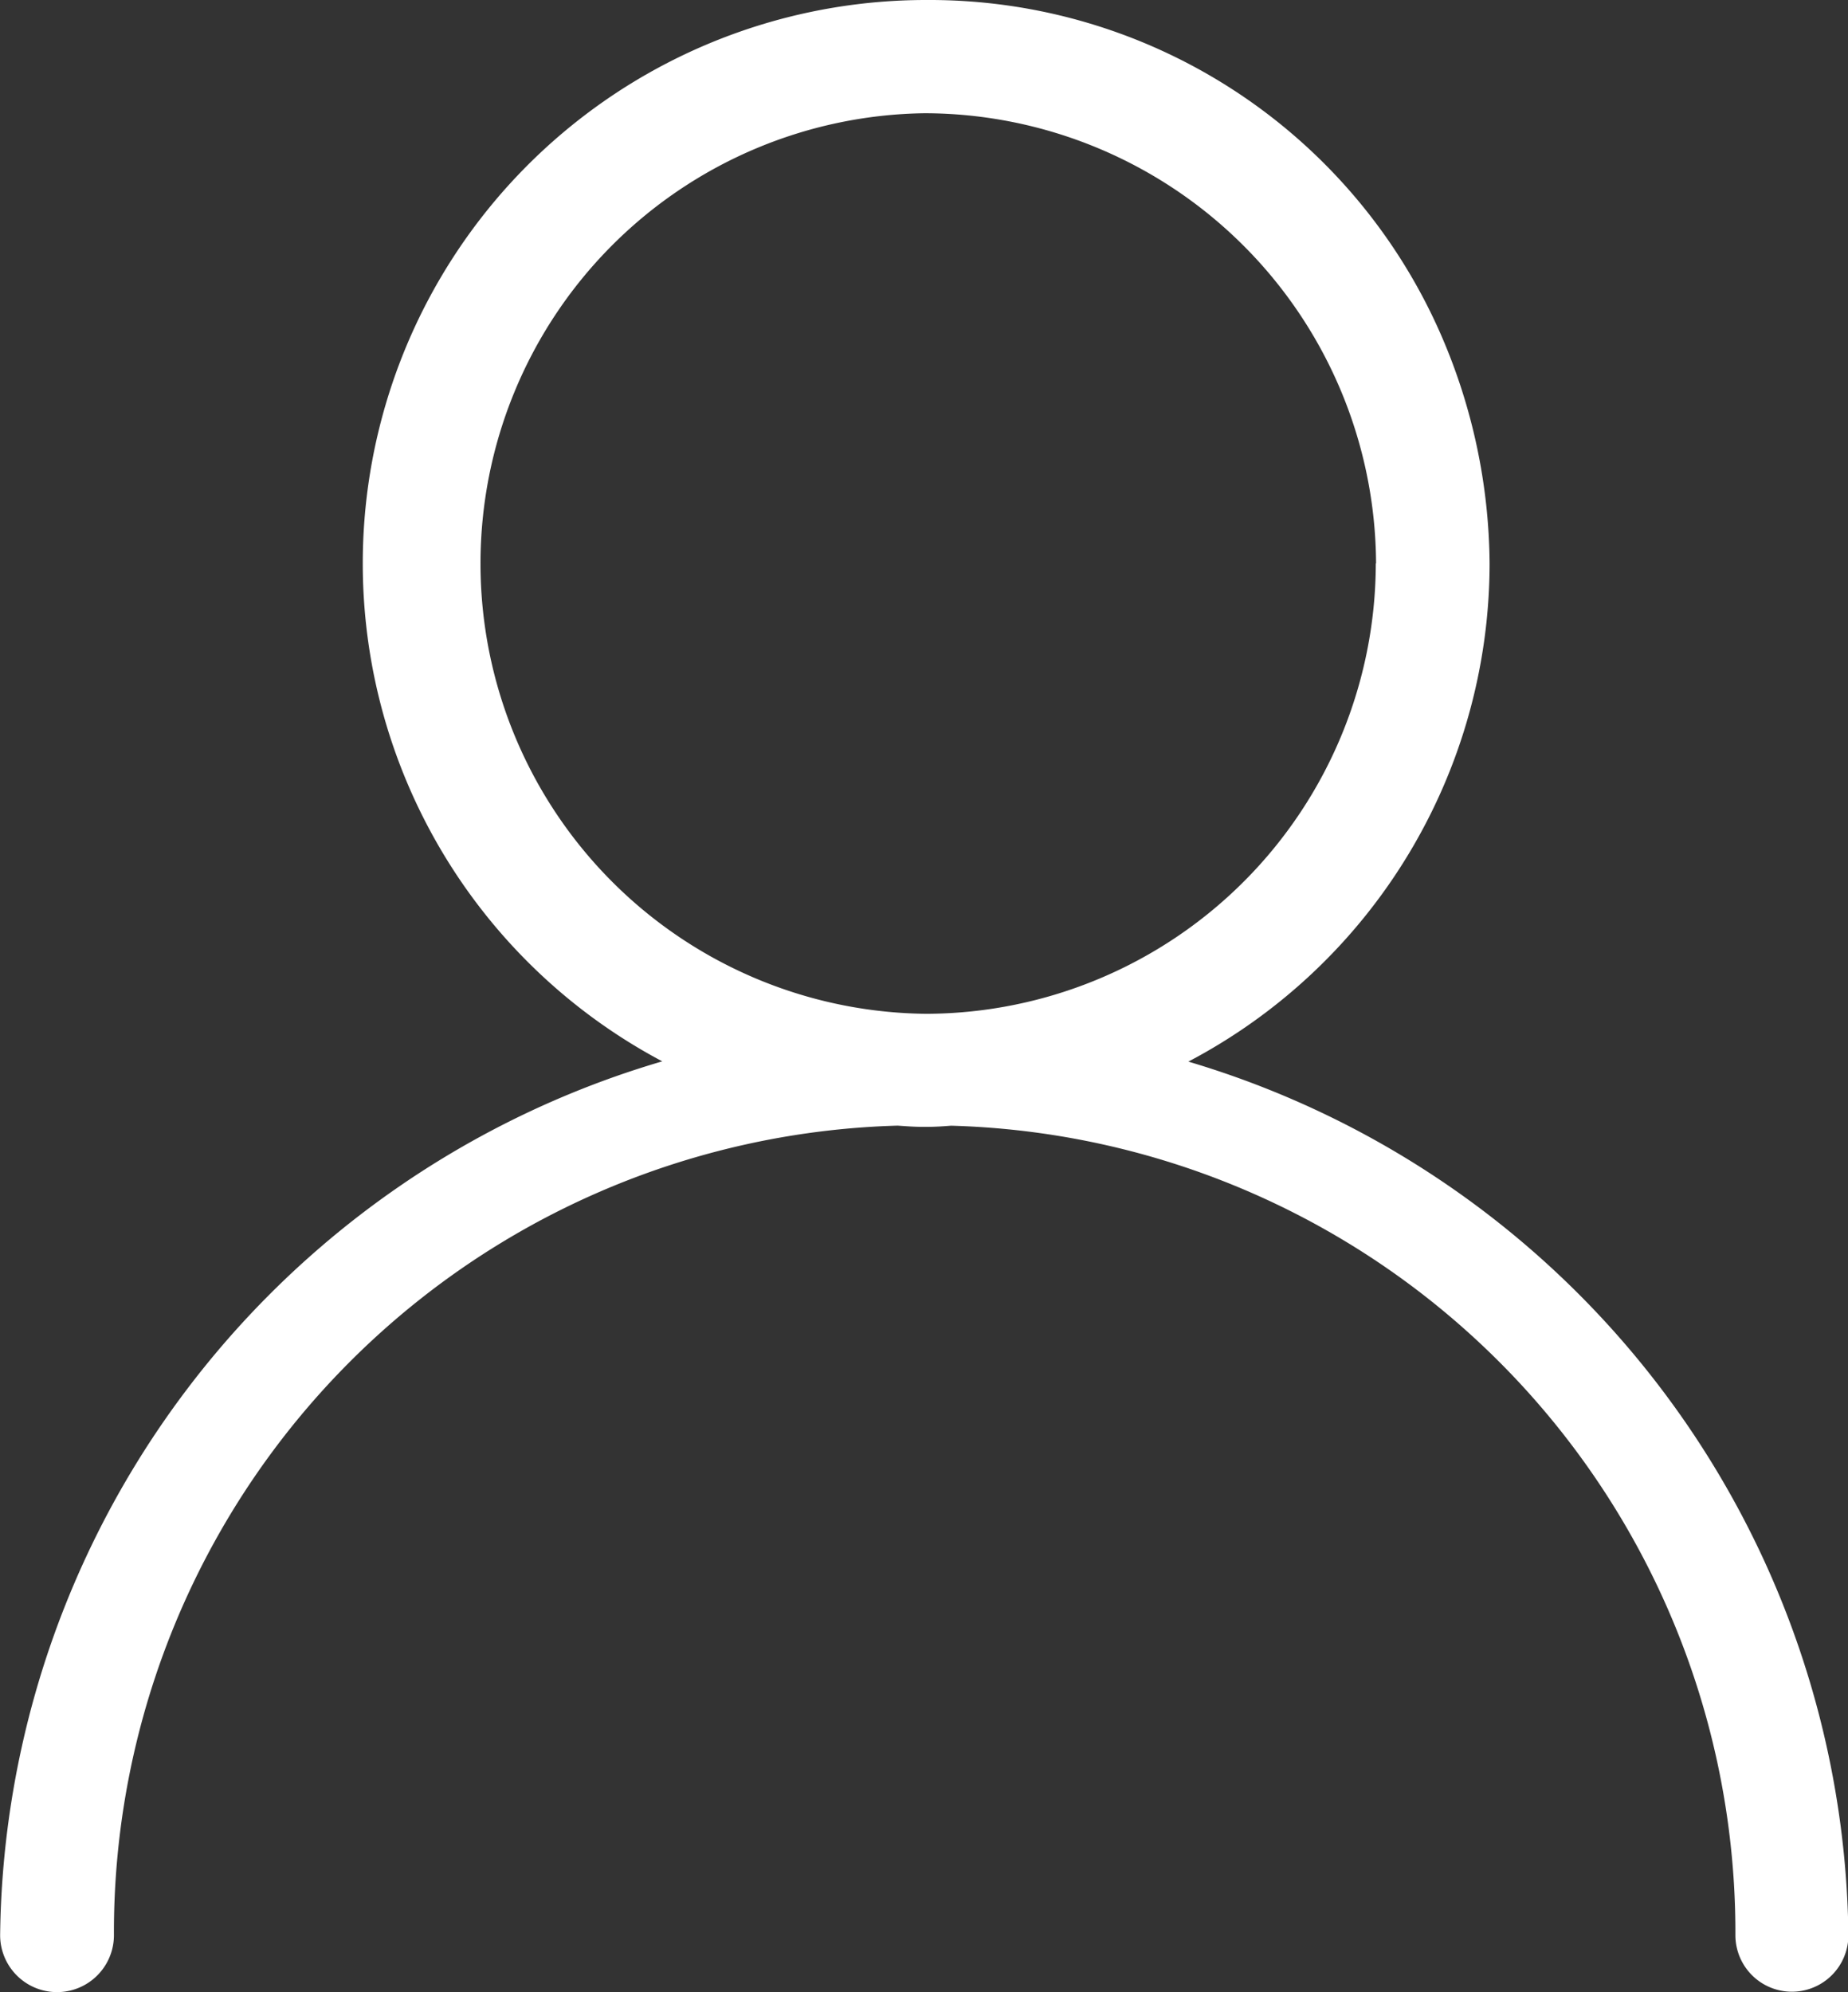 <svg xmlns="http://www.w3.org/2000/svg" width="27.606" height="29.748" viewBox="0 0 27.606 29.748">
  <rect x="0" y="0" width="27.606" height="29.748" fill="#333333" stroke="none"/>
  <path id="Path_23065" data-name="Path 23065" d="M256.625,422.574a8.412,8.412,0,0,0,4.5-7.439,8.7,8.7,0,0,0-.723-3.408,8.336,8.336,0,0,0-7.667-5.007h-.027a8.415,8.415,0,0,0-3.942,15.85,13.763,13.763,0,0,0-9.891,13.05.849.849,0,1,0,1.7,0,12.045,12.045,0,0,1,11.707-12.09l.131.009a3.986,3.986,0,0,0,.559,0l.109-.008a12.051,12.051,0,0,1,11.716,12.089.844.844,0,1,0,1.688,0A13.774,13.774,0,0,0,256.625,422.574Zm2.8-7.439a6.737,6.737,0,0,1-6.7,6.725h-.02a6.725,6.725,0,0,1-.021-13.449h0A6.756,6.756,0,0,1,259.429,415.135Z" transform="translate(-238.873 -406.72)" fill="#fff"/>
</svg>
